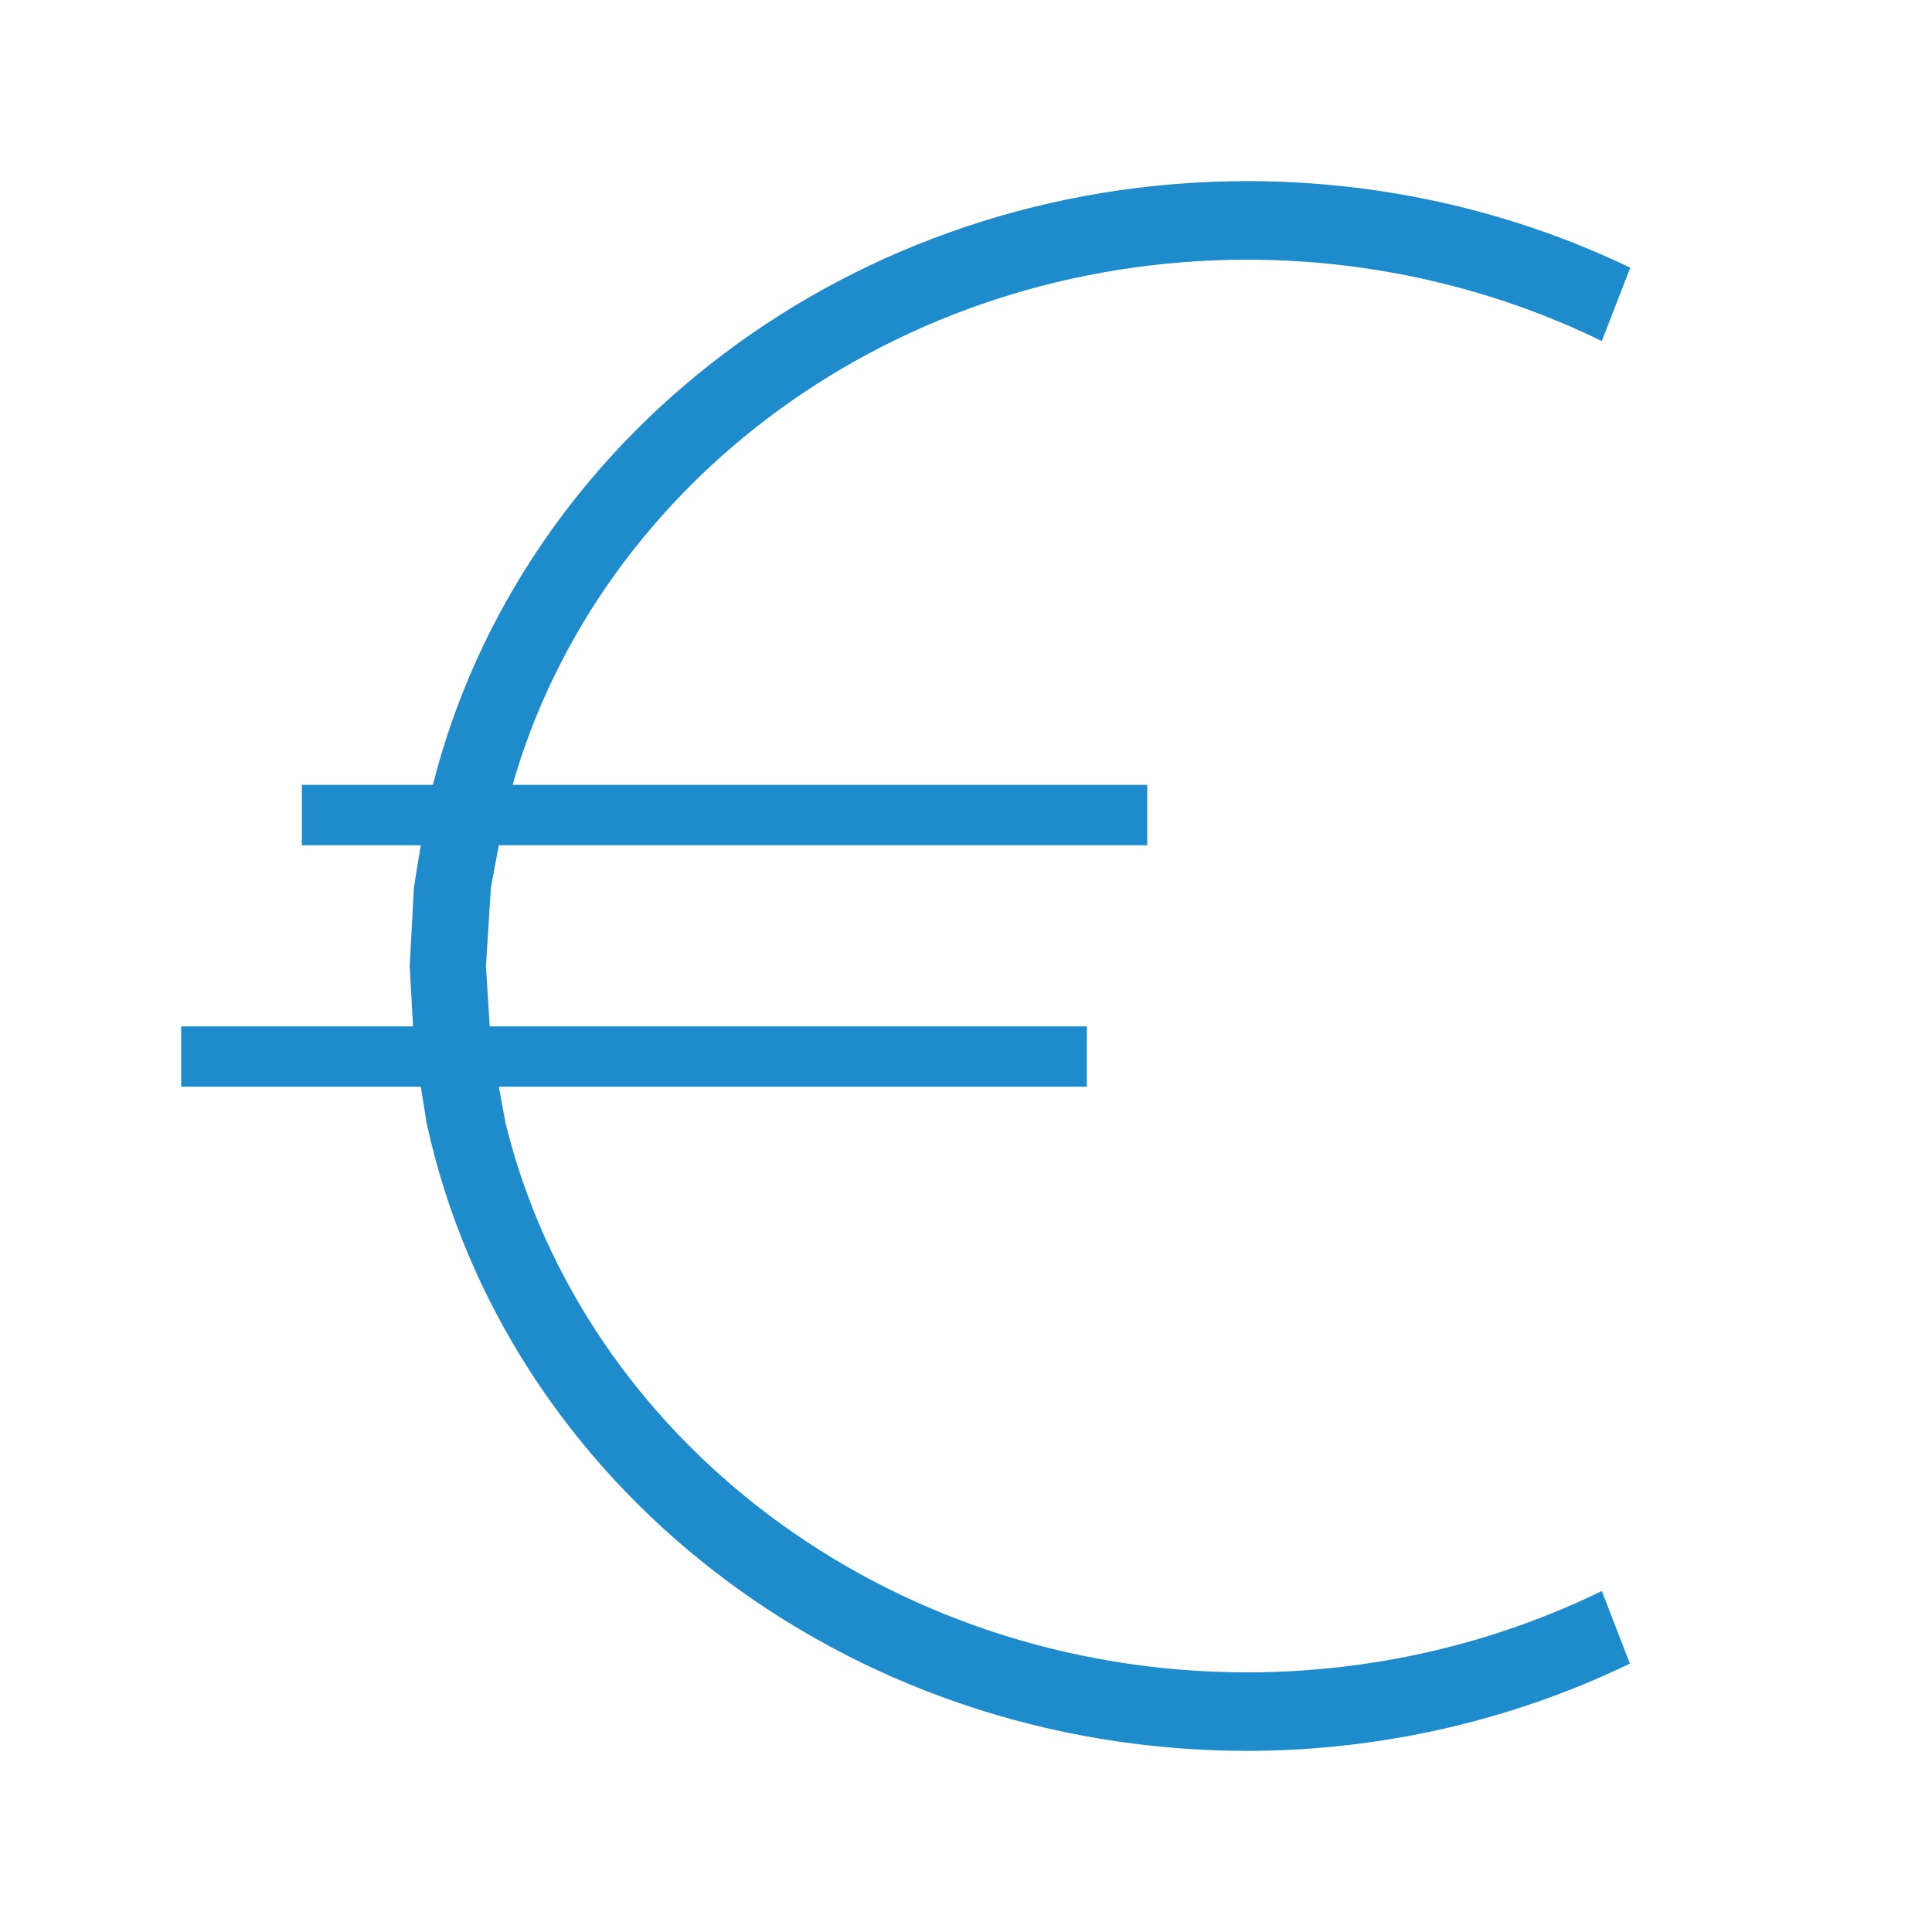 <svg viewBox="0 0 32 32" xmlns="http://www.w3.org/2000/svg"><path d="m20.666 3c-6.562 0-12.048 4.269-13.496 10h-2.17v1h1.969l-.113.699-.07 1.301.055 1h-3.84v1h3.969l.096.6c1.286 5.934 6.886 10.4 13.602 10.4 2.202-.004 4.371-.5 6.328-1.445l-.465-1.203c-1.808.883-3.82 1.345-5.863 1.348-6.004 0-11.019-3.891-12.295-9.1l-.111-.6h9.74v-1h-9.891l-.062-1 .082-1.301.131-.699h10.74v-1h-10.512c1.431-5.005 6.33-8.699 12.178-8.699 2.043.003 4.055.465 5.863 1.348l.471-1.215c-1.96-.942-4.131-1.433-6.334-1.434z" fill="#1e8bcd"/></svg>